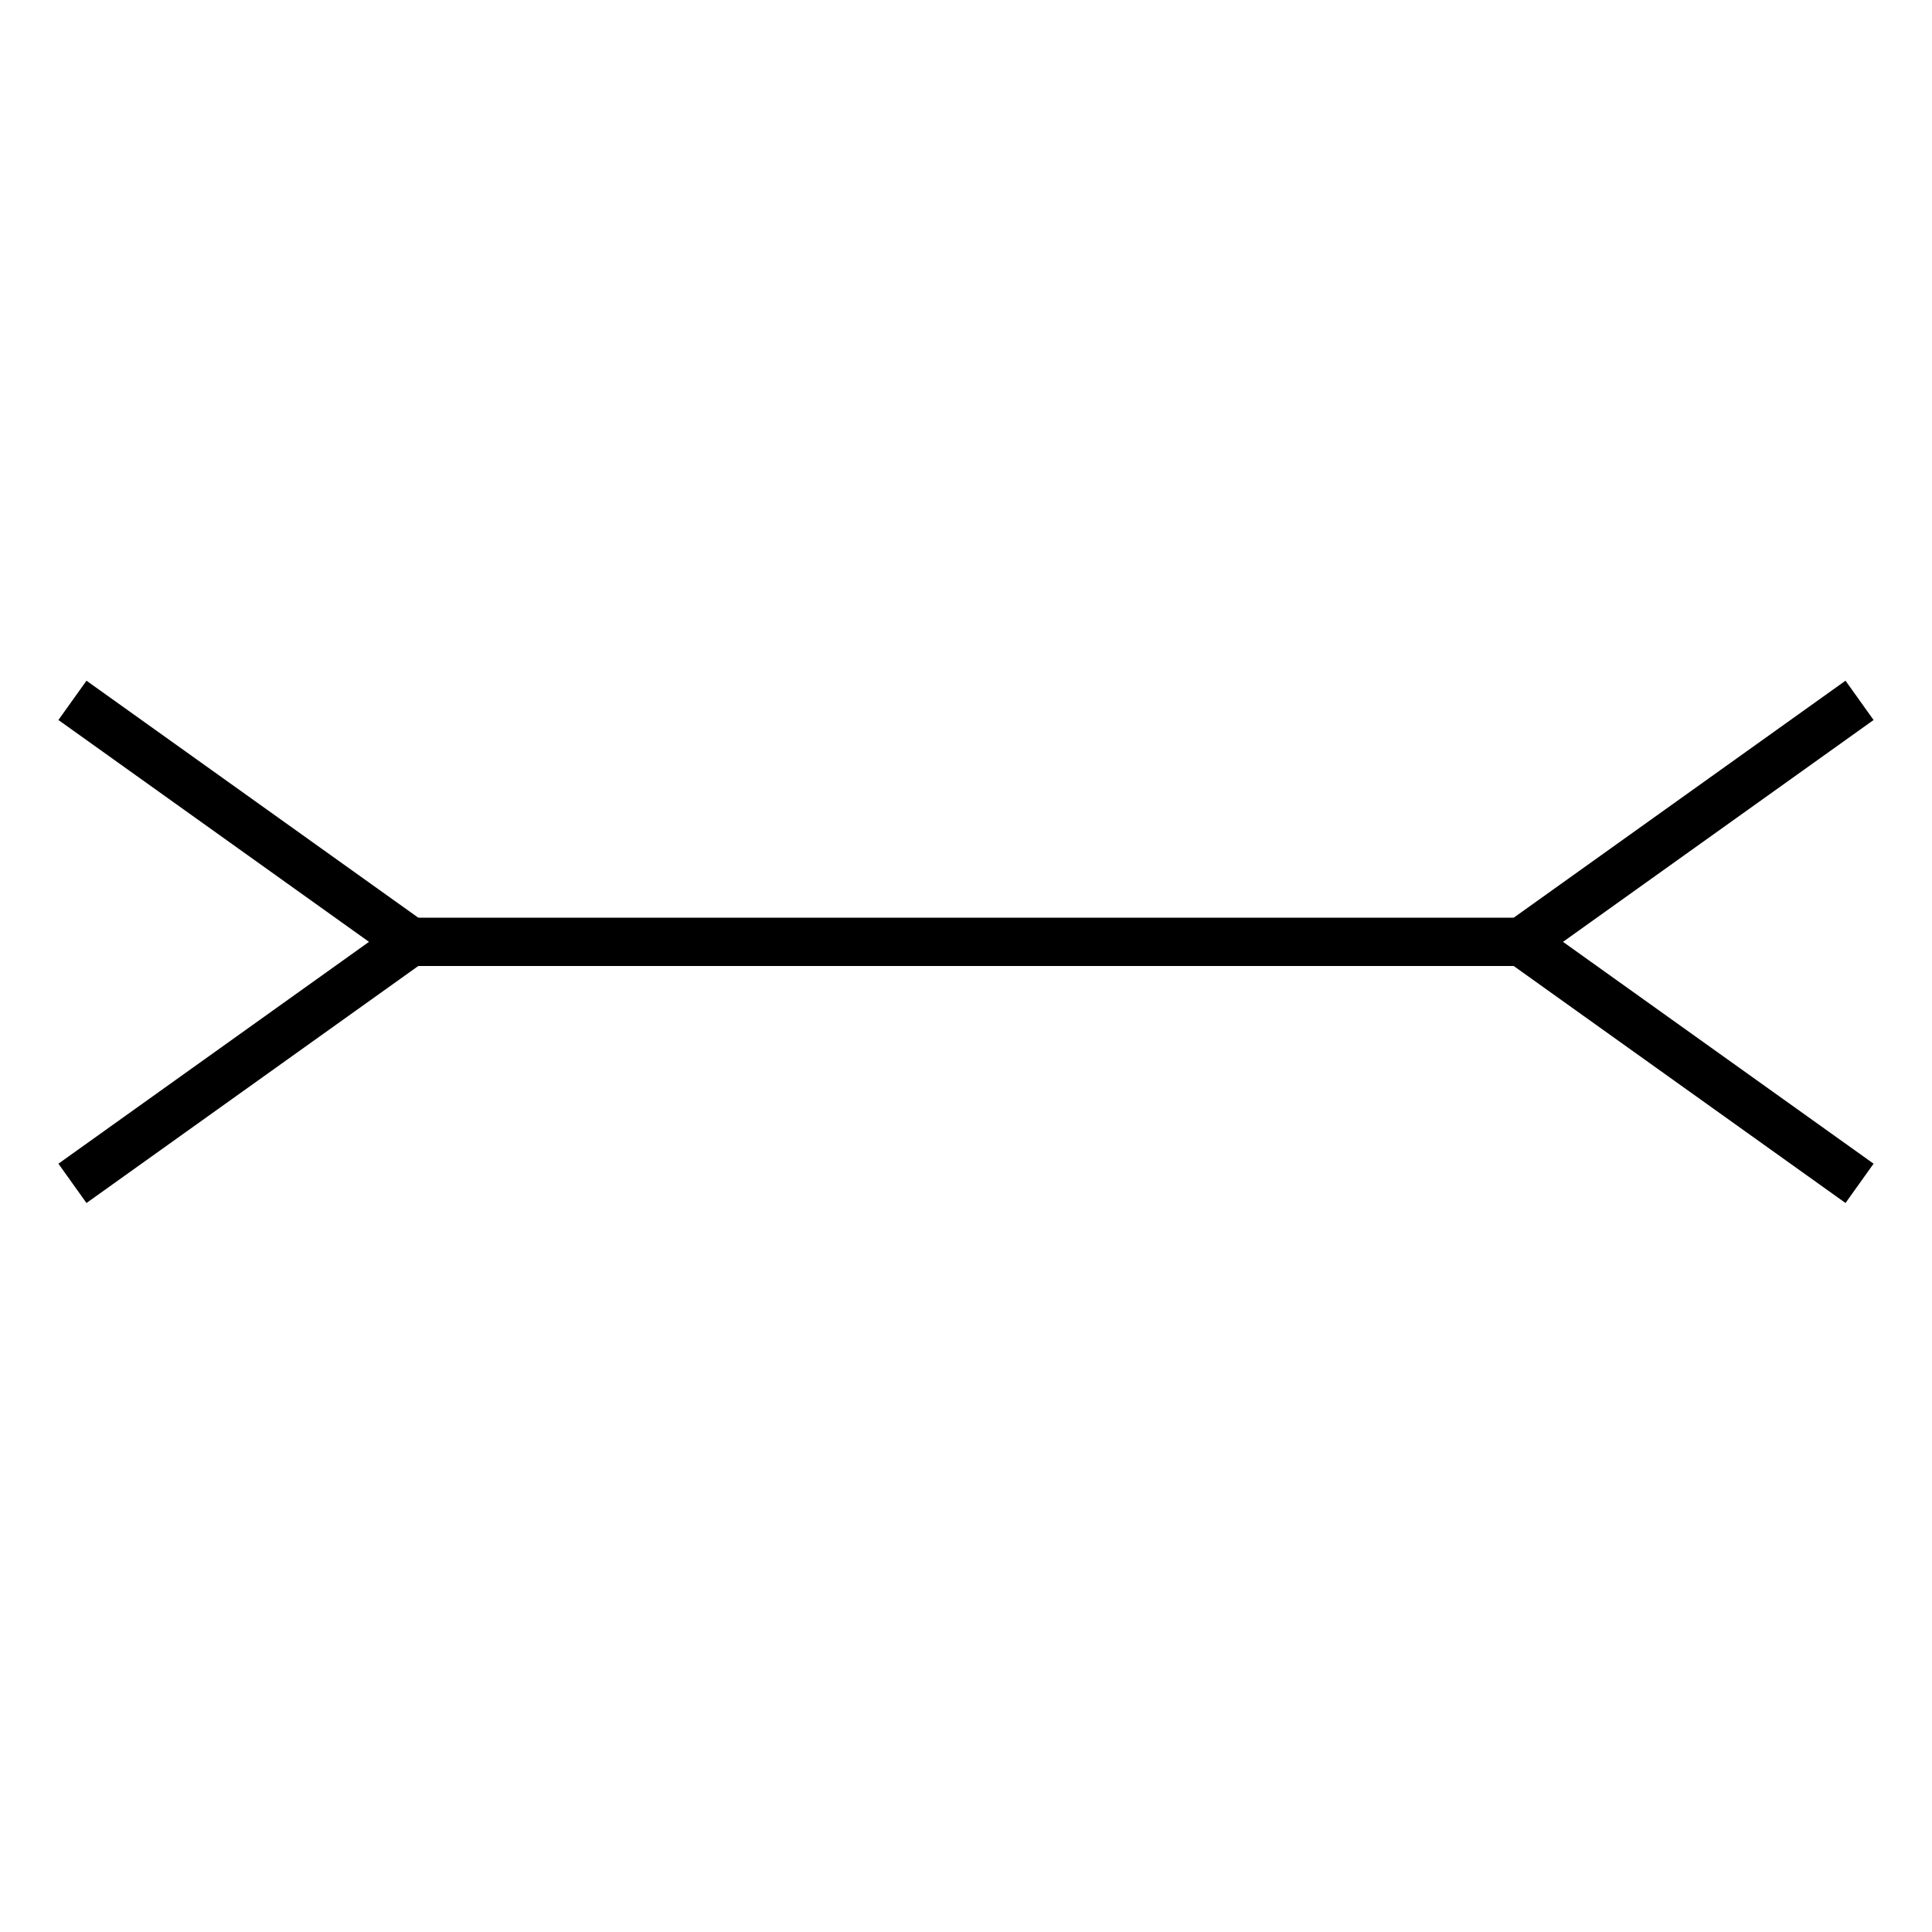 <svg xmlns="http://www.w3.org/2000/svg" version="1.2" viewBox="0 0 40 40" width="40" height="40">
  <line x1="8.5" y1="19.5" x2="31.5" y2="19.5" stroke="black" stroke-width="1" />
  <polyline points="1.5,14.5 8.5,19.5 1.5,24.5" fill="none" stroke="black" stroke-width="1" />
  <polyline points="38.5,14.5 31.5,19.5 38.5,24.5" fill="none" stroke="black" stroke-width="1" />
</svg>
